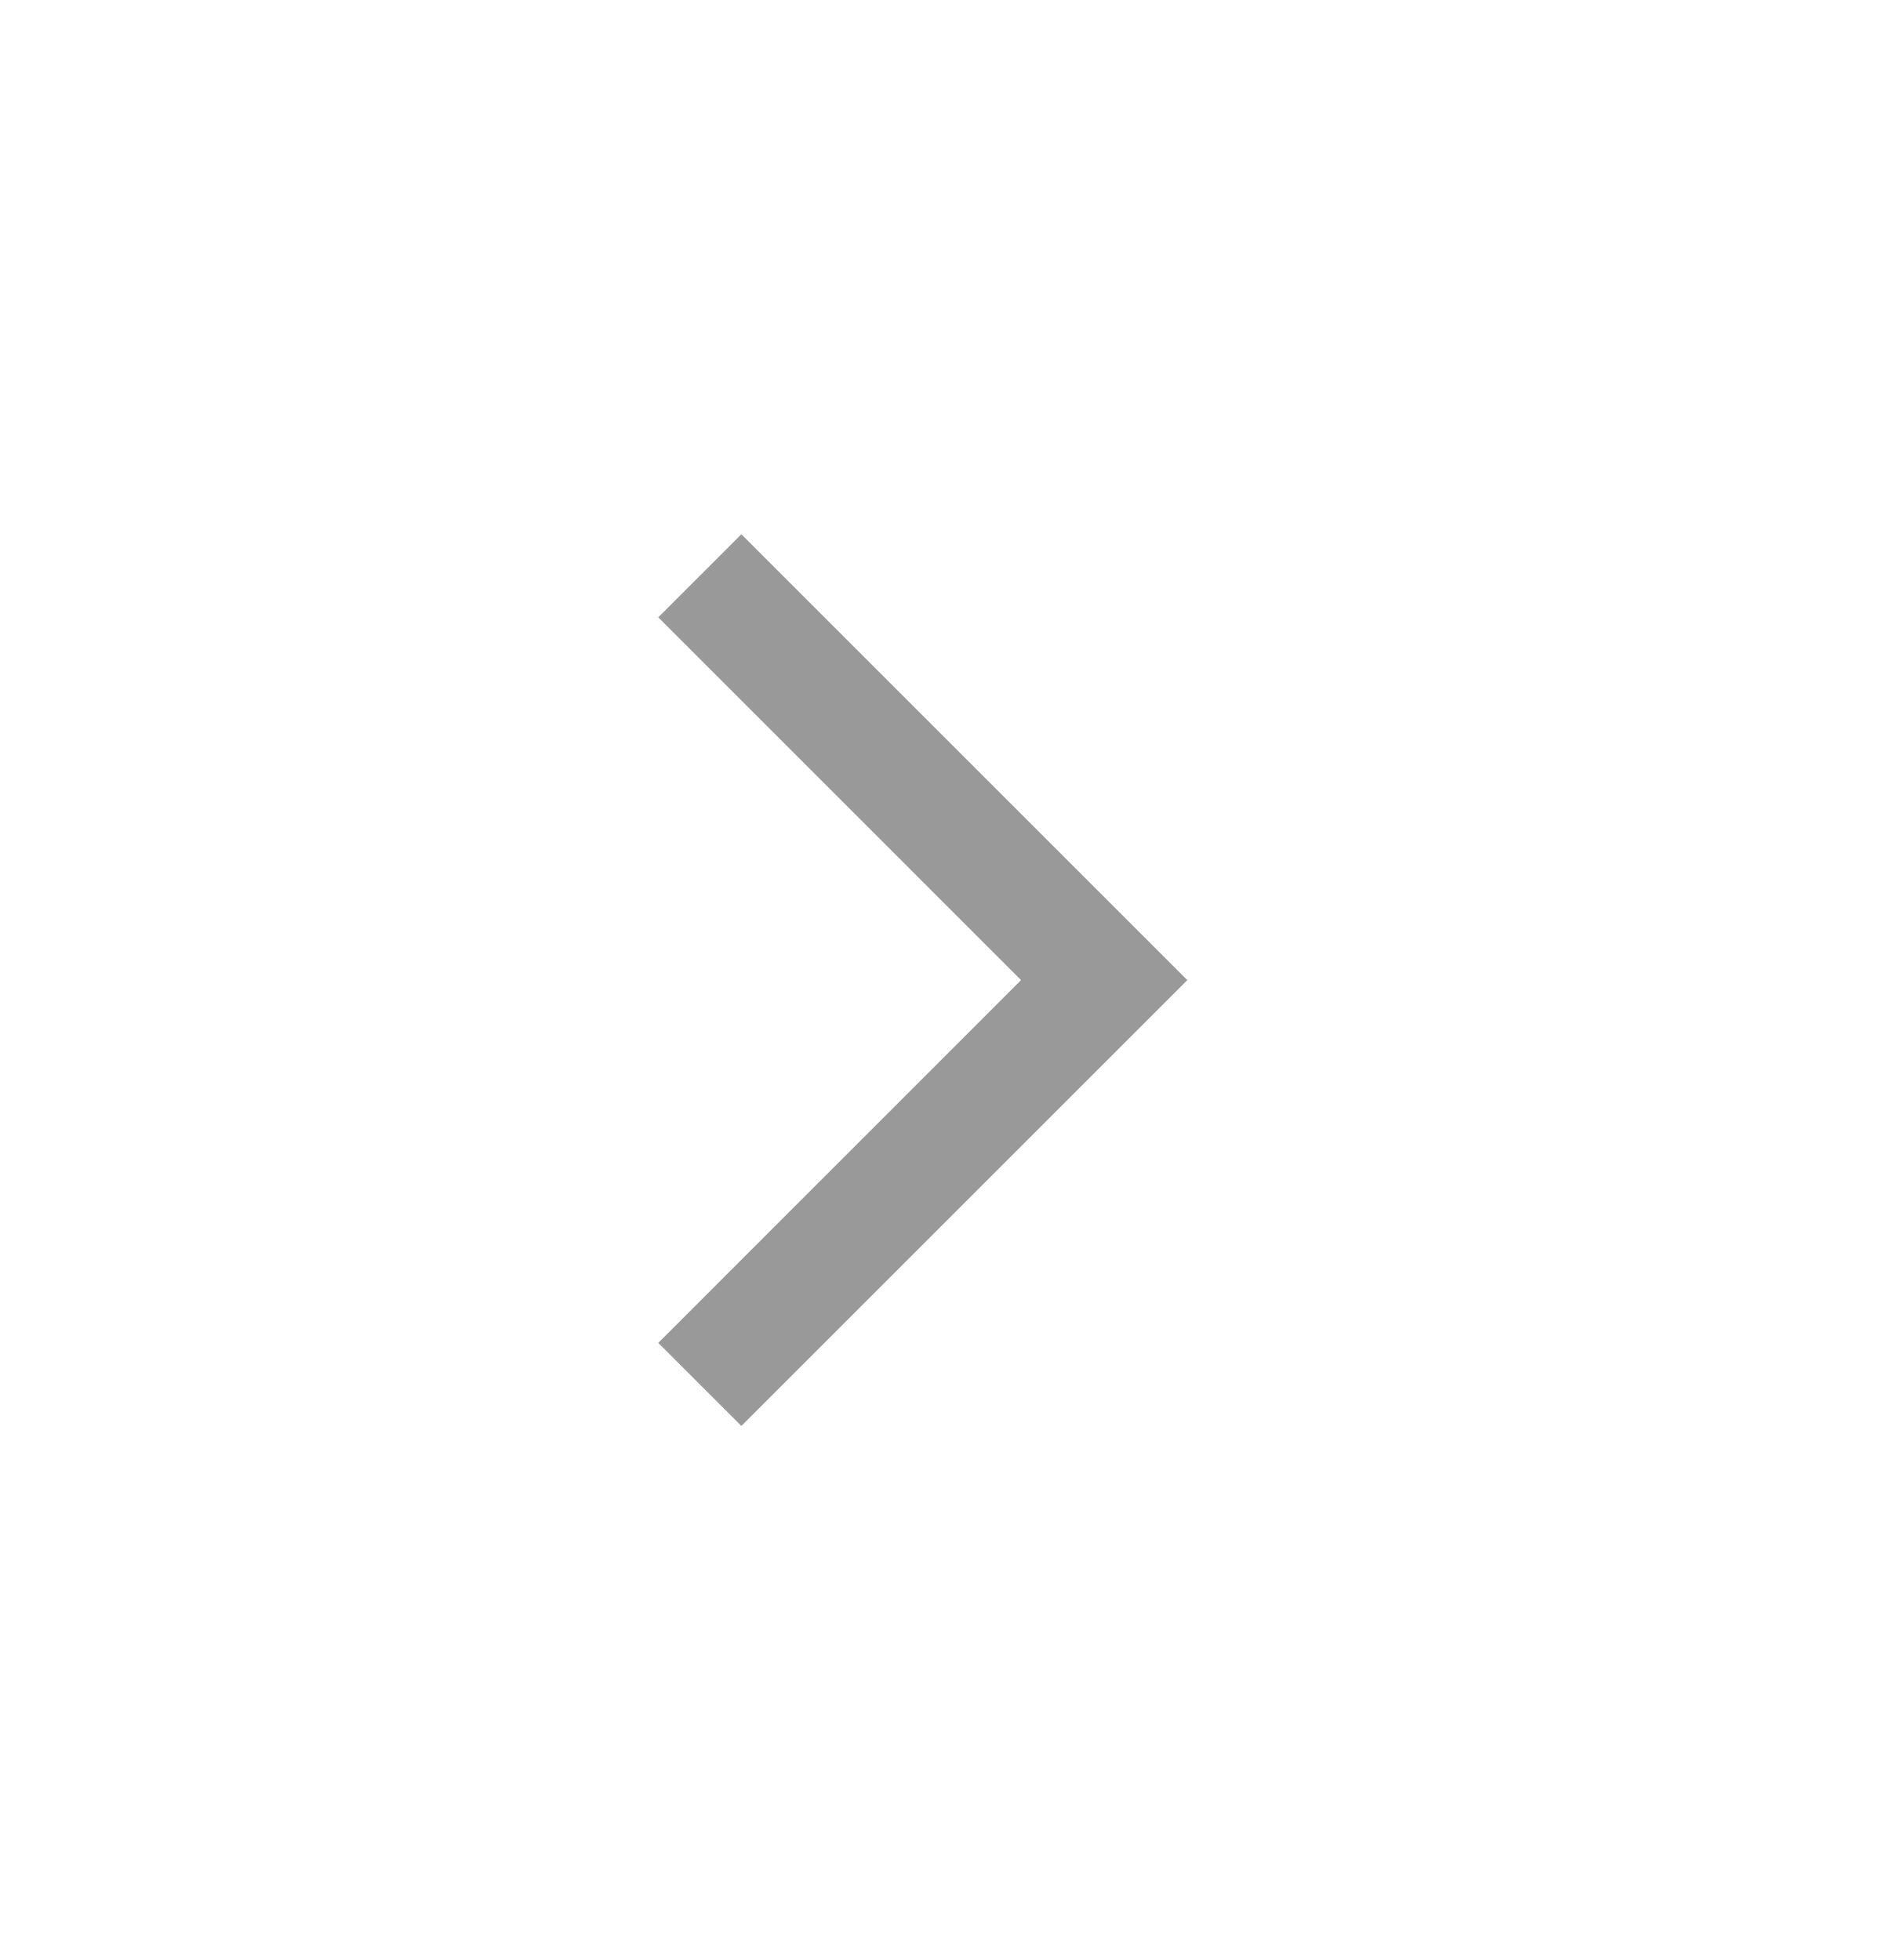 <svg width="28" height="29" viewBox="0 0 28 29" fill="none" xmlns="http://www.w3.org/2000/svg">
<mask id="mask0_48_1981" style="mask-type:alpha" maskUnits="userSpaceOnUse" x="0" y="0" width="28" height="29">
<rect y="0.5" width="28" height="28" fill="#D9D9D9"/>
</mask>
<g mask="url(#mask0_48_1981)">
<path d="M10.966 21.096L9.737 19.867L15.103 14.5L9.737 9.133L10.966 7.904L17.562 14.5L10.966 21.096Z" fill="#999999"/>
</g>
</svg>
